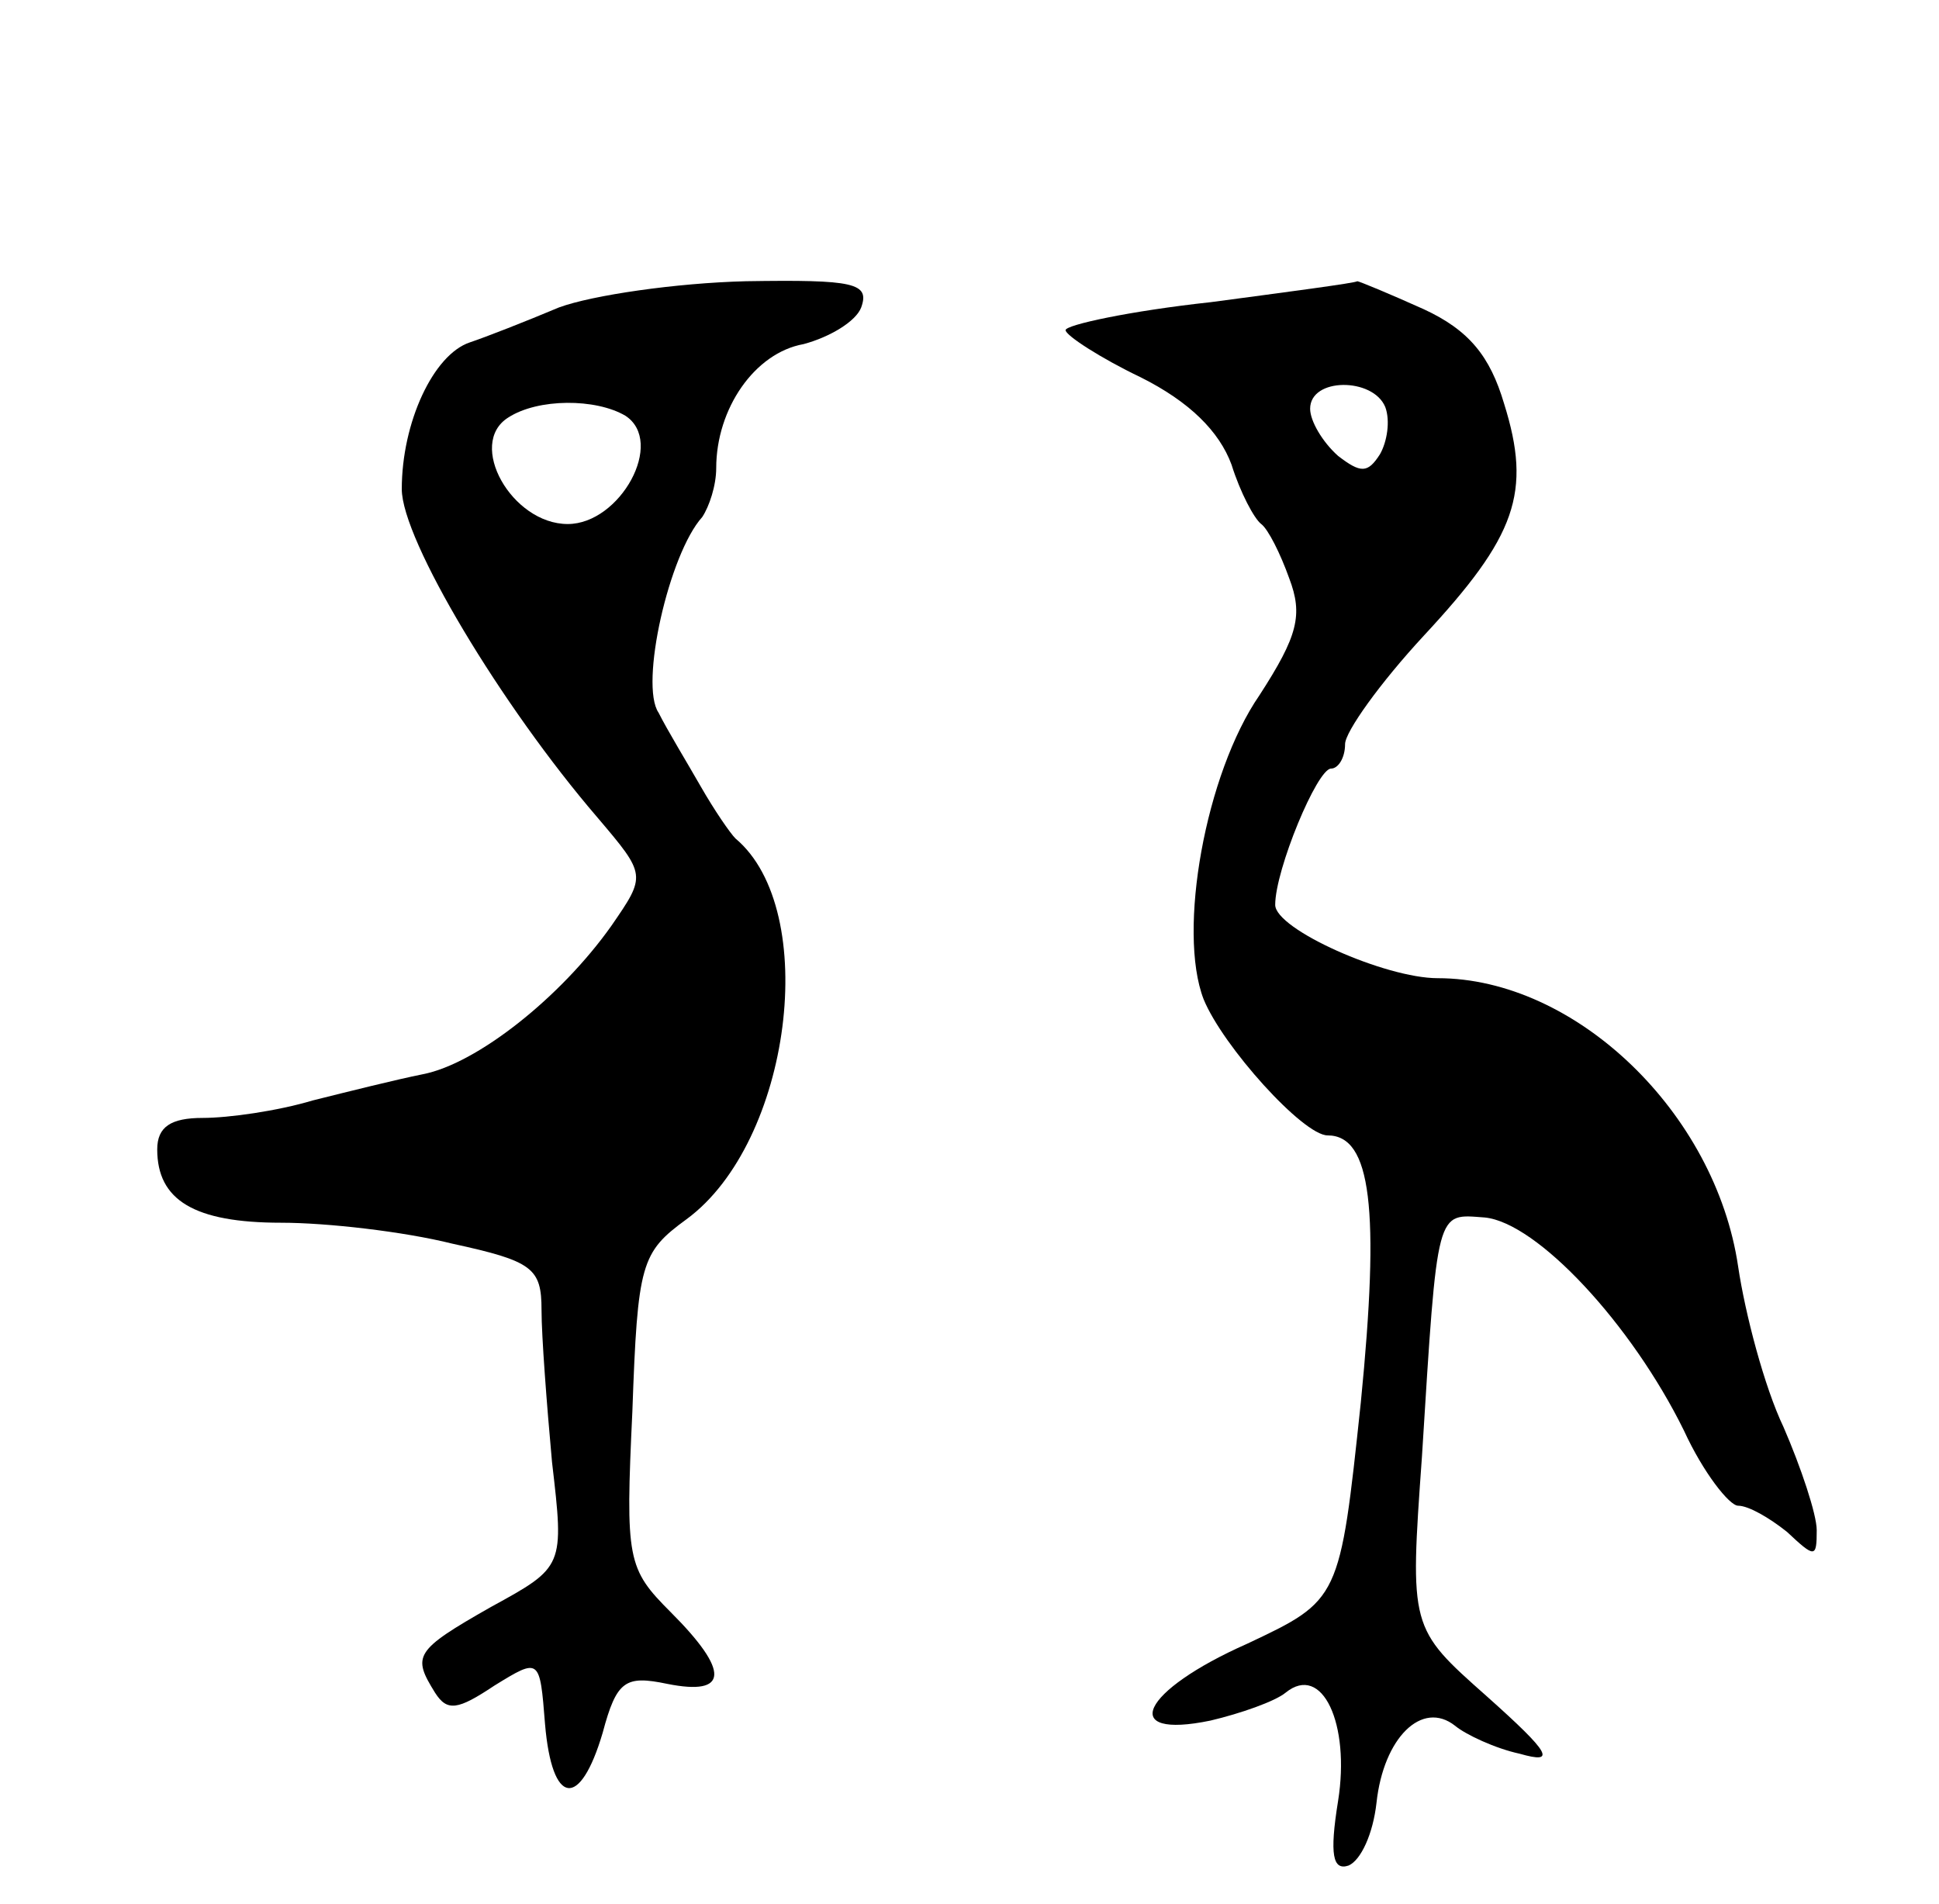 <svg version="1.0" xmlns="http://www.w3.org/2000/svg"
 width="111pt" height="109pt" viewBox="0 0 111 109"
 preserveAspectRatio="xMidYMid meet">
<g transform="translate(0,109) scale(0.1,-0.1)"
fill="#000000" stroke="none">
<path d="M320 914 c-19 -8 -42 -17 -51 -20 -21 -7 -39 -46 -39 -84 0 -29 57
-124 112 -188 28 -33 28 -33 8 -62 -29 -41 -77 -79 -108 -85 -15 -3 -43 -10
-63 -15 -20 -6 -48 -10 -63 -10 -18 0 -26 -5 -26 -18 0 -29 21 -42 71 -42 26
0 70 -5 98 -12 46 -10 51 -14 51 -38 0 -15 3 -54 6 -87 7 -60 7 -60 -35 -83
-44 -25 -45 -28 -32 -49 7 -11 13 -10 34 4 26 16 26 16 29 -22 4 -47 20 -49
33 -5 8 30 13 33 37 28 35 -7 36 7 2 41 -25 25 -26 30 -22 115 3 85 5 91 31
110 60 44 77 177 28 218 -3 3 -12 16 -20 30 -8 14 -19 32 -24 42 -11 16 6 91
25 112 4 6 8 18 8 28 0 34 22 66 50 71 15 4 30 13 33 21 5 14 -4 16 -66 15
-40 -1 -88 -8 -107 -15z m38 -62 c23 -15 -3 -62 -33 -62 -32 0 -58 46 -34 61
17 11 50 11 67 1z"/>
<path d="M693 917 c-46 -5 -83 -13 -83 -16 0 -3 20 -16 43 -27 28 -14 45 -31
52 -50 5 -16 13 -31 17 -34 4 -3 11 -17 16 -31 8 -21 5 -33 -17 -67 -31 -45
-47 -135 -32 -174 11 -27 57 -78 71 -78 25 0 30 -42 19 -153 -12 -113 -12
-113 -65 -138 -61 -27 -74 -55 -21 -44 17 4 37 11 43 16 21 17 37 -18 30 -62
-5 -31 -3 -40 6 -37 7 3 14 18 16 36 4 37 26 59 45 44 6 -5 23 -13 37 -16 21
-6 18 0 -19 33 -44 39 -44 39 -37 137 9 144 8 139 36 137 30 -3 84 -61 114
-122 11 -24 26 -43 31 -43 6 0 18 -7 28 -15 16 -15 17 -15 17 1 0 9 -9 36 -19
59 -11 23 -22 65 -26 92 -13 88 -93 165 -172 165 -30 0 -93 28 -93 42 0 20 24
78 32 78 4 0 8 6 8 14 0 7 20 35 45 62 53 57 62 82 46 133 -8 27 -20 42 -46
54 -20 9 -37 16 -38 16 -1 -1 -39 -6 -84 -12z m100 -60 c3 -8 1 -20 -3 -27 -7
-11 -11 -11 -24 -1 -9 8 -16 20 -16 27 0 18 36 18 43 1z"/>
</g>
</svg>
